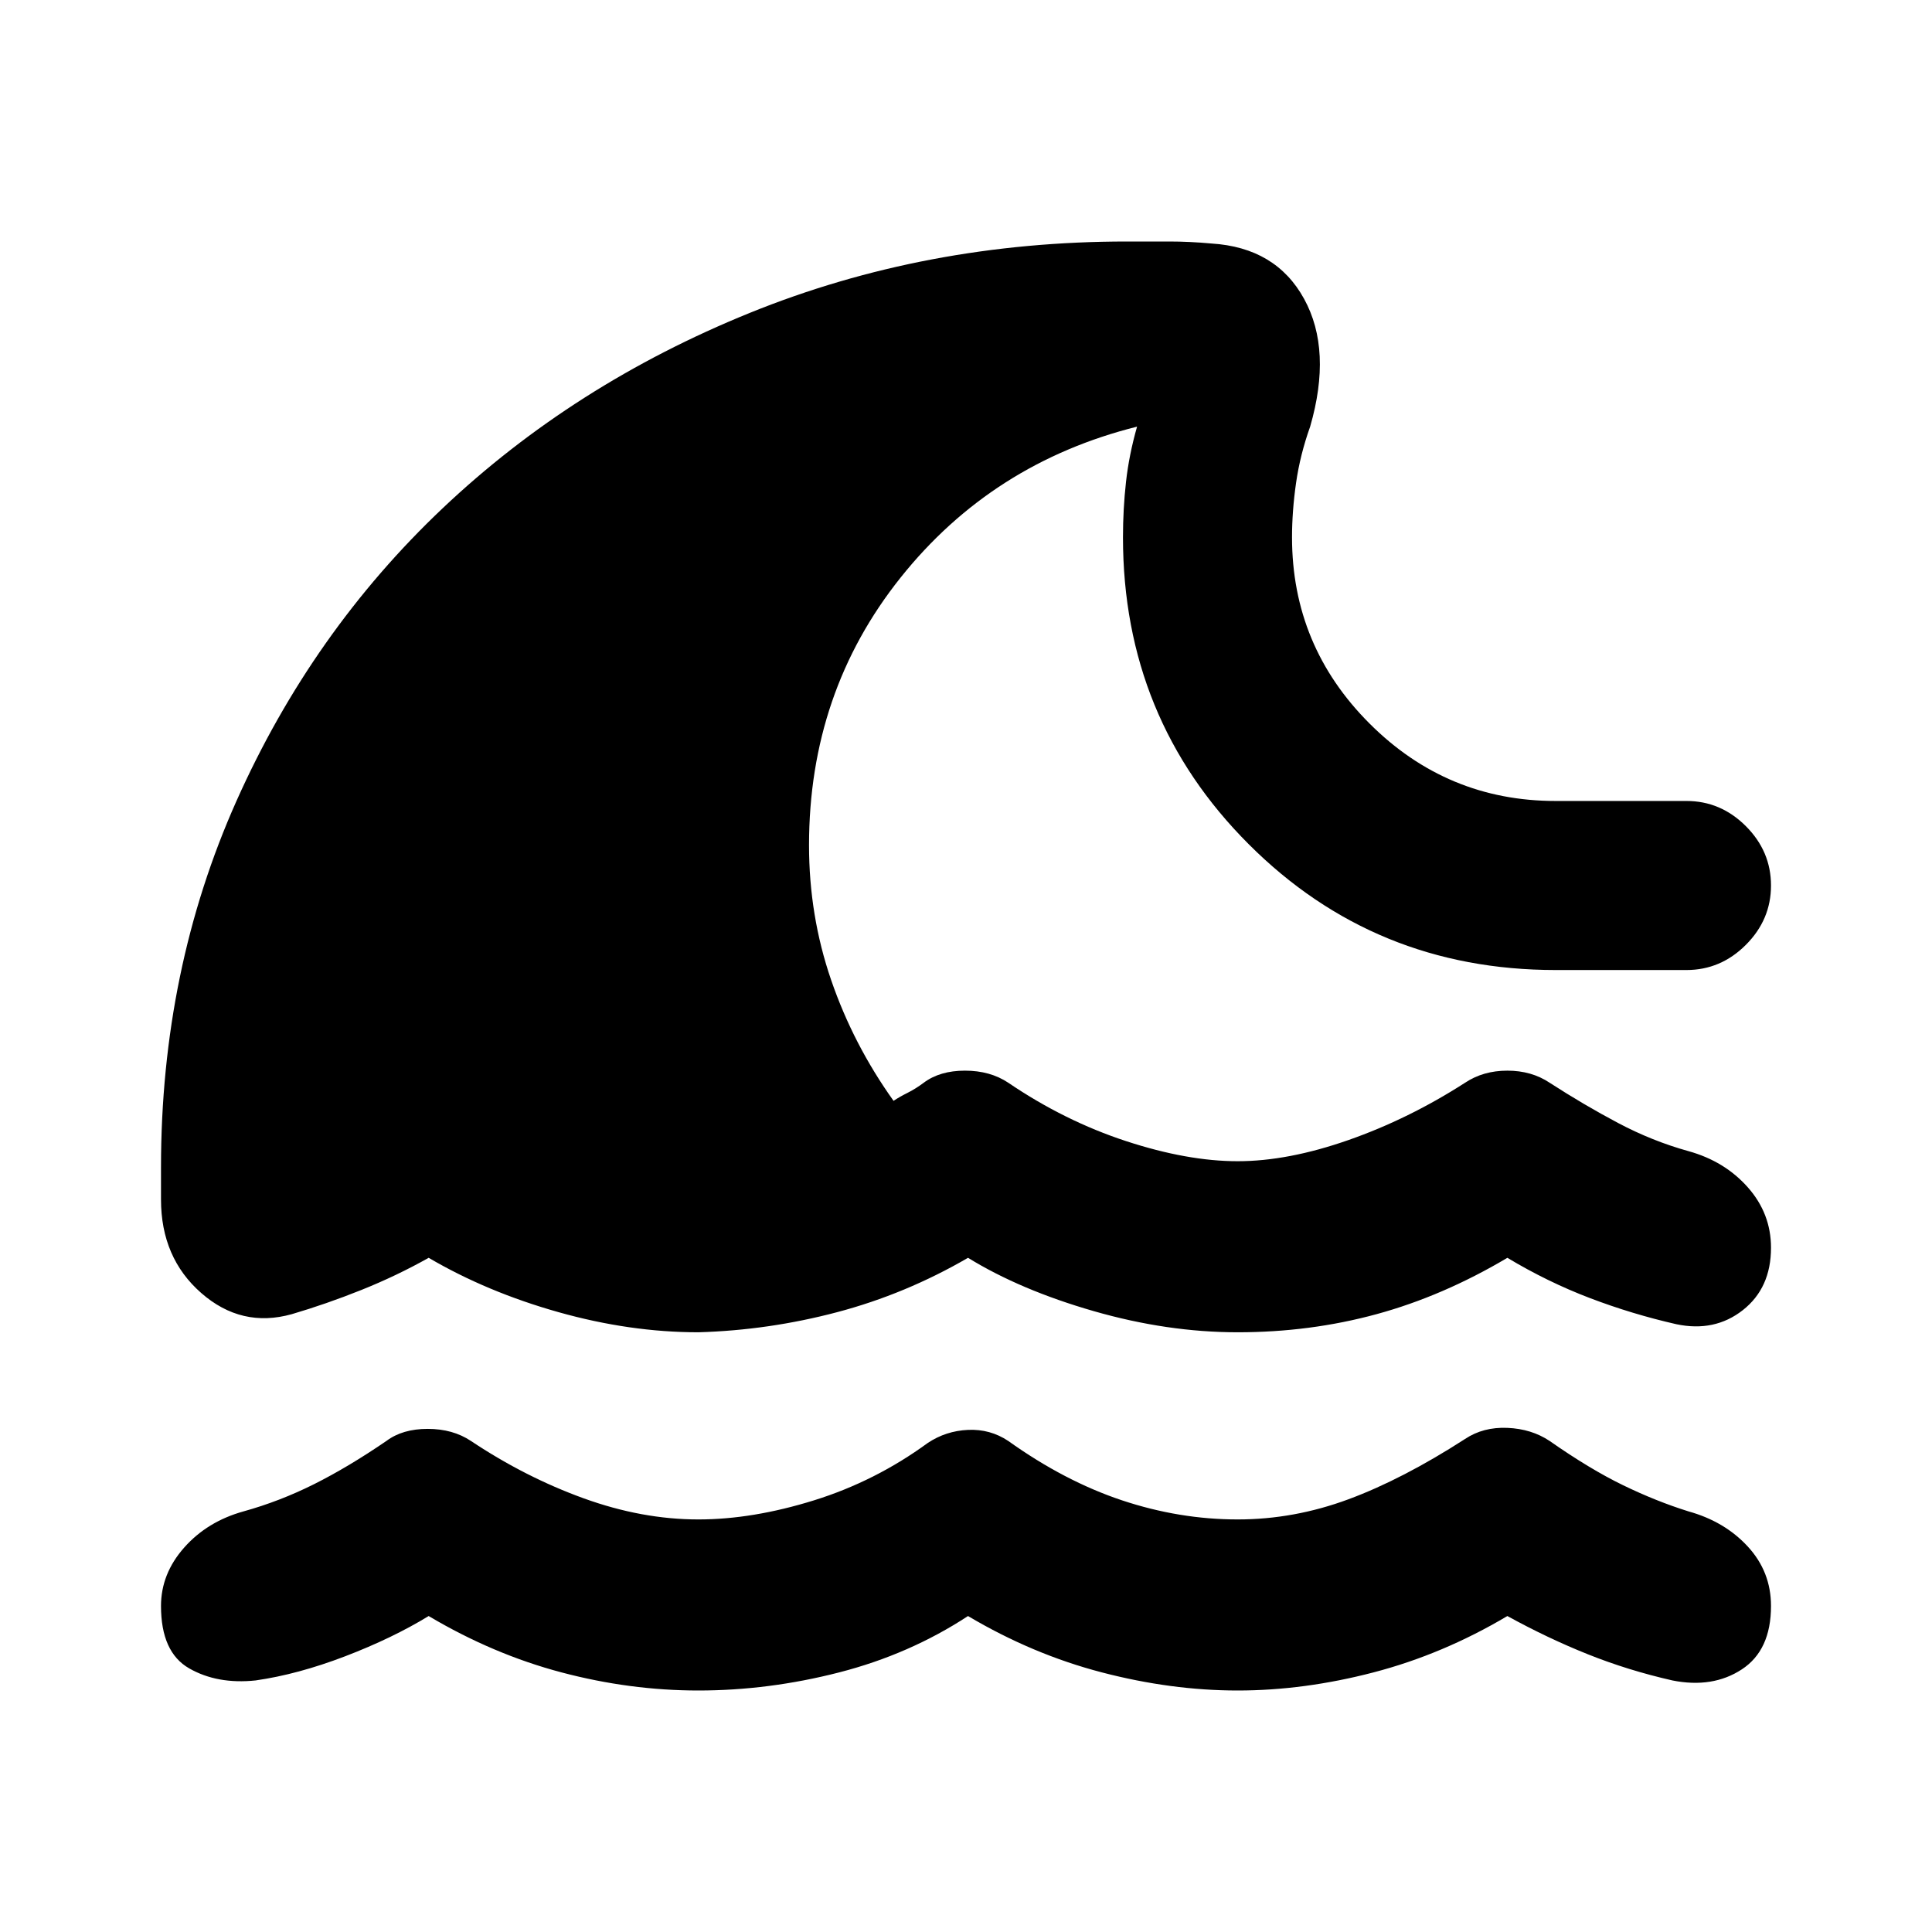 <svg xmlns="http://www.w3.org/2000/svg" height="20" viewBox="0 -960 960 960" width="20"><path d="M347-120q-34 0-68-9t-66-28q-18 11-41.5 20T127-125q-19 2-33-6t-14-31q0-16 11.5-29t29.5-18q18-5 35-13.5t36-21.5q8-6 20.5-6t21.5 6q27 18 56 28.5t57 10.5q27 0 57.5-9.5T461-243q9-6 20-6.5t20 5.5q28 20 56.5 29.5T615-205q28 0 55-10t58-30q9-6 21-5.5t21 6.5q20 14 36.5 22t32.5 13q18 5 29.5 17.5T880-162q0 22-14.5 31.5T831-125q-22-5-42-13t-40-19q-32 19-66.5 28t-67.5 9q-33 0-67.5-9T481-157q-29 19-64 28t-70 9Zm0-178q-34 0-69.5-10T213-335q-16 9-33.5 16T145-307q-25 7-45-10.5T80-364v-16q0-98 37.5-182T220-707.5q65-61.5 152.5-97T560-840h21q10 0 21 1 32 2 46 27.5t3 63.5q-5 14-7 28t-2 27q0 54 38.5 92.5T773-562h65q17 0 29.5 12.5T880-520q0 17-12.5 29.5T838-478h-65q-90 0-152.5-62.5T558-693q0-14 1.5-27.5T565-748q-72 18-117.5 75T402-540q0 35 11 67t31 60q3-2 7-4t8-5q8-6 20.5-6t21.5 6q28 19 58.5 29t55.5 10q25 0 55-10.5t58-28.5q9-6 21-6t21 6q17 11 34 20t35 14q18 5 29.5 18t11.5 30q0 20-14 31t-33 7q-22-5-43-13t-41-20q-32 19-65 28t-69 9q-35 0-71.5-10.5T481-335q-31 18-65 27t-69 10Z"/></svg>